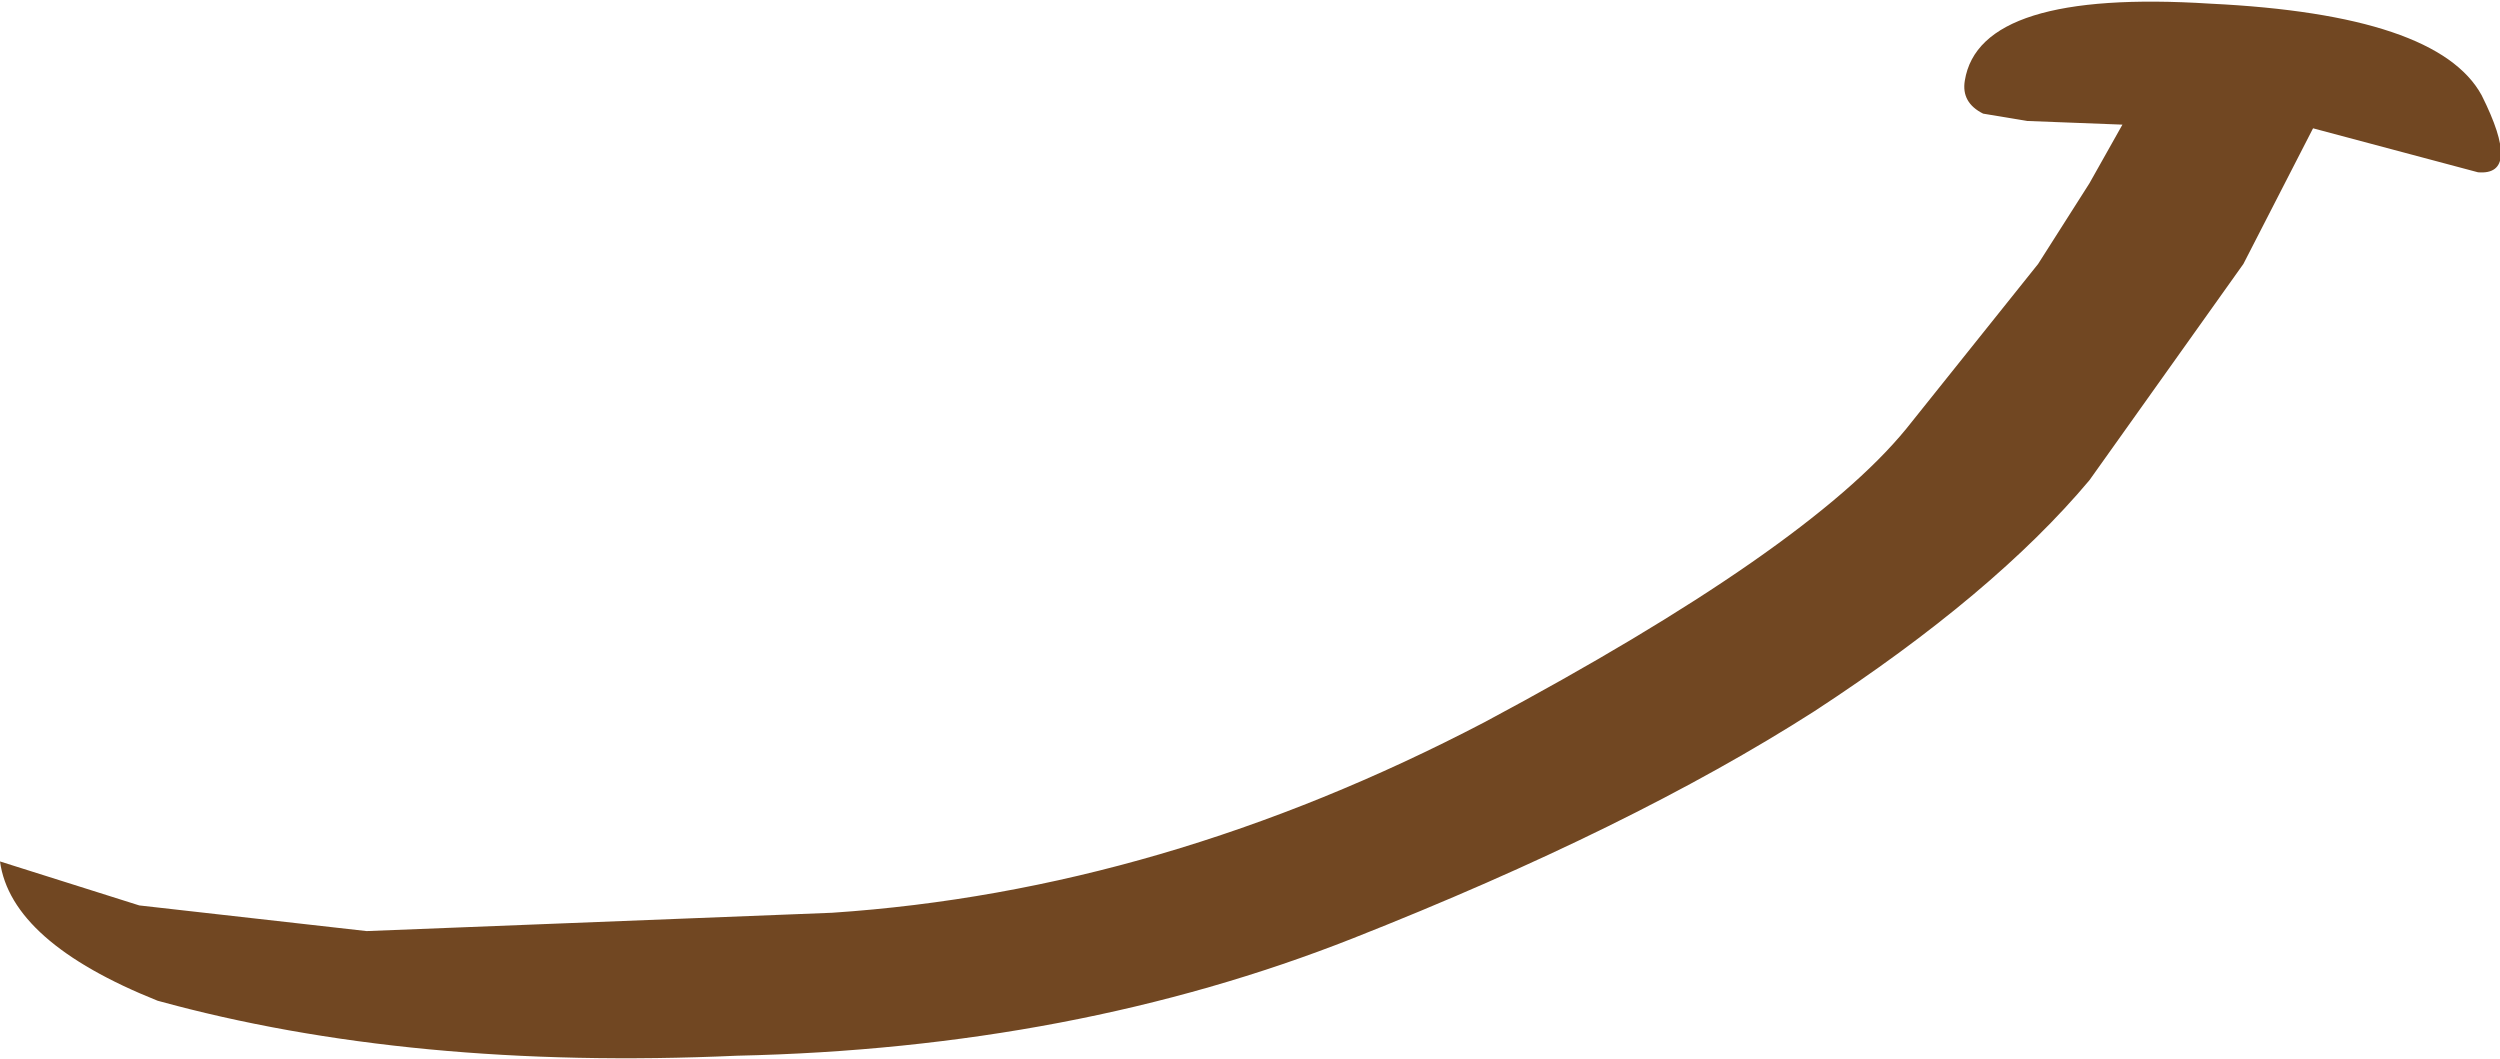 <?xml version="1.0" encoding="UTF-8" standalone="no"?>
<svg xmlns:ffdec="https://www.free-decompiler.com/flash" xmlns:xlink="http://www.w3.org/1999/xlink" ffdec:objectType="shape" height="14.45px" width="34.1px" xmlns="http://www.w3.org/2000/svg">
  <g transform="matrix(1.0, 0.0, 0.0, 1.0, 16.05, 3.65)">
    <path d="M15.5 -1.9 L14.55 -0.05 12.45 2.9 Q11.15 4.45 8.7 6.05 6.2 7.65 2.4 9.15 -1.4 10.65 -6.0 10.75 -10.45 10.95 -13.9 10.0 -15.9 9.2 -16.05 8.1 L-14.15 8.7 -11.05 9.05 -4.7 8.8 Q-0.2 8.5 4.2 6.2 8.6 3.85 9.95 2.2 L11.75 -0.05 12.45 -1.15 12.9 -1.95 11.6 -2.0 11.0 -2.1 Q10.7 -2.25 10.75 -2.55 10.95 -3.8 14.1 -3.6 17.2 -3.45 17.8 -2.35 18.35 -1.25 17.75 -1.3 L15.5 -1.9" fill="#714722" fill-rule="evenodd" stroke="none"/>
  </g>
</svg>
